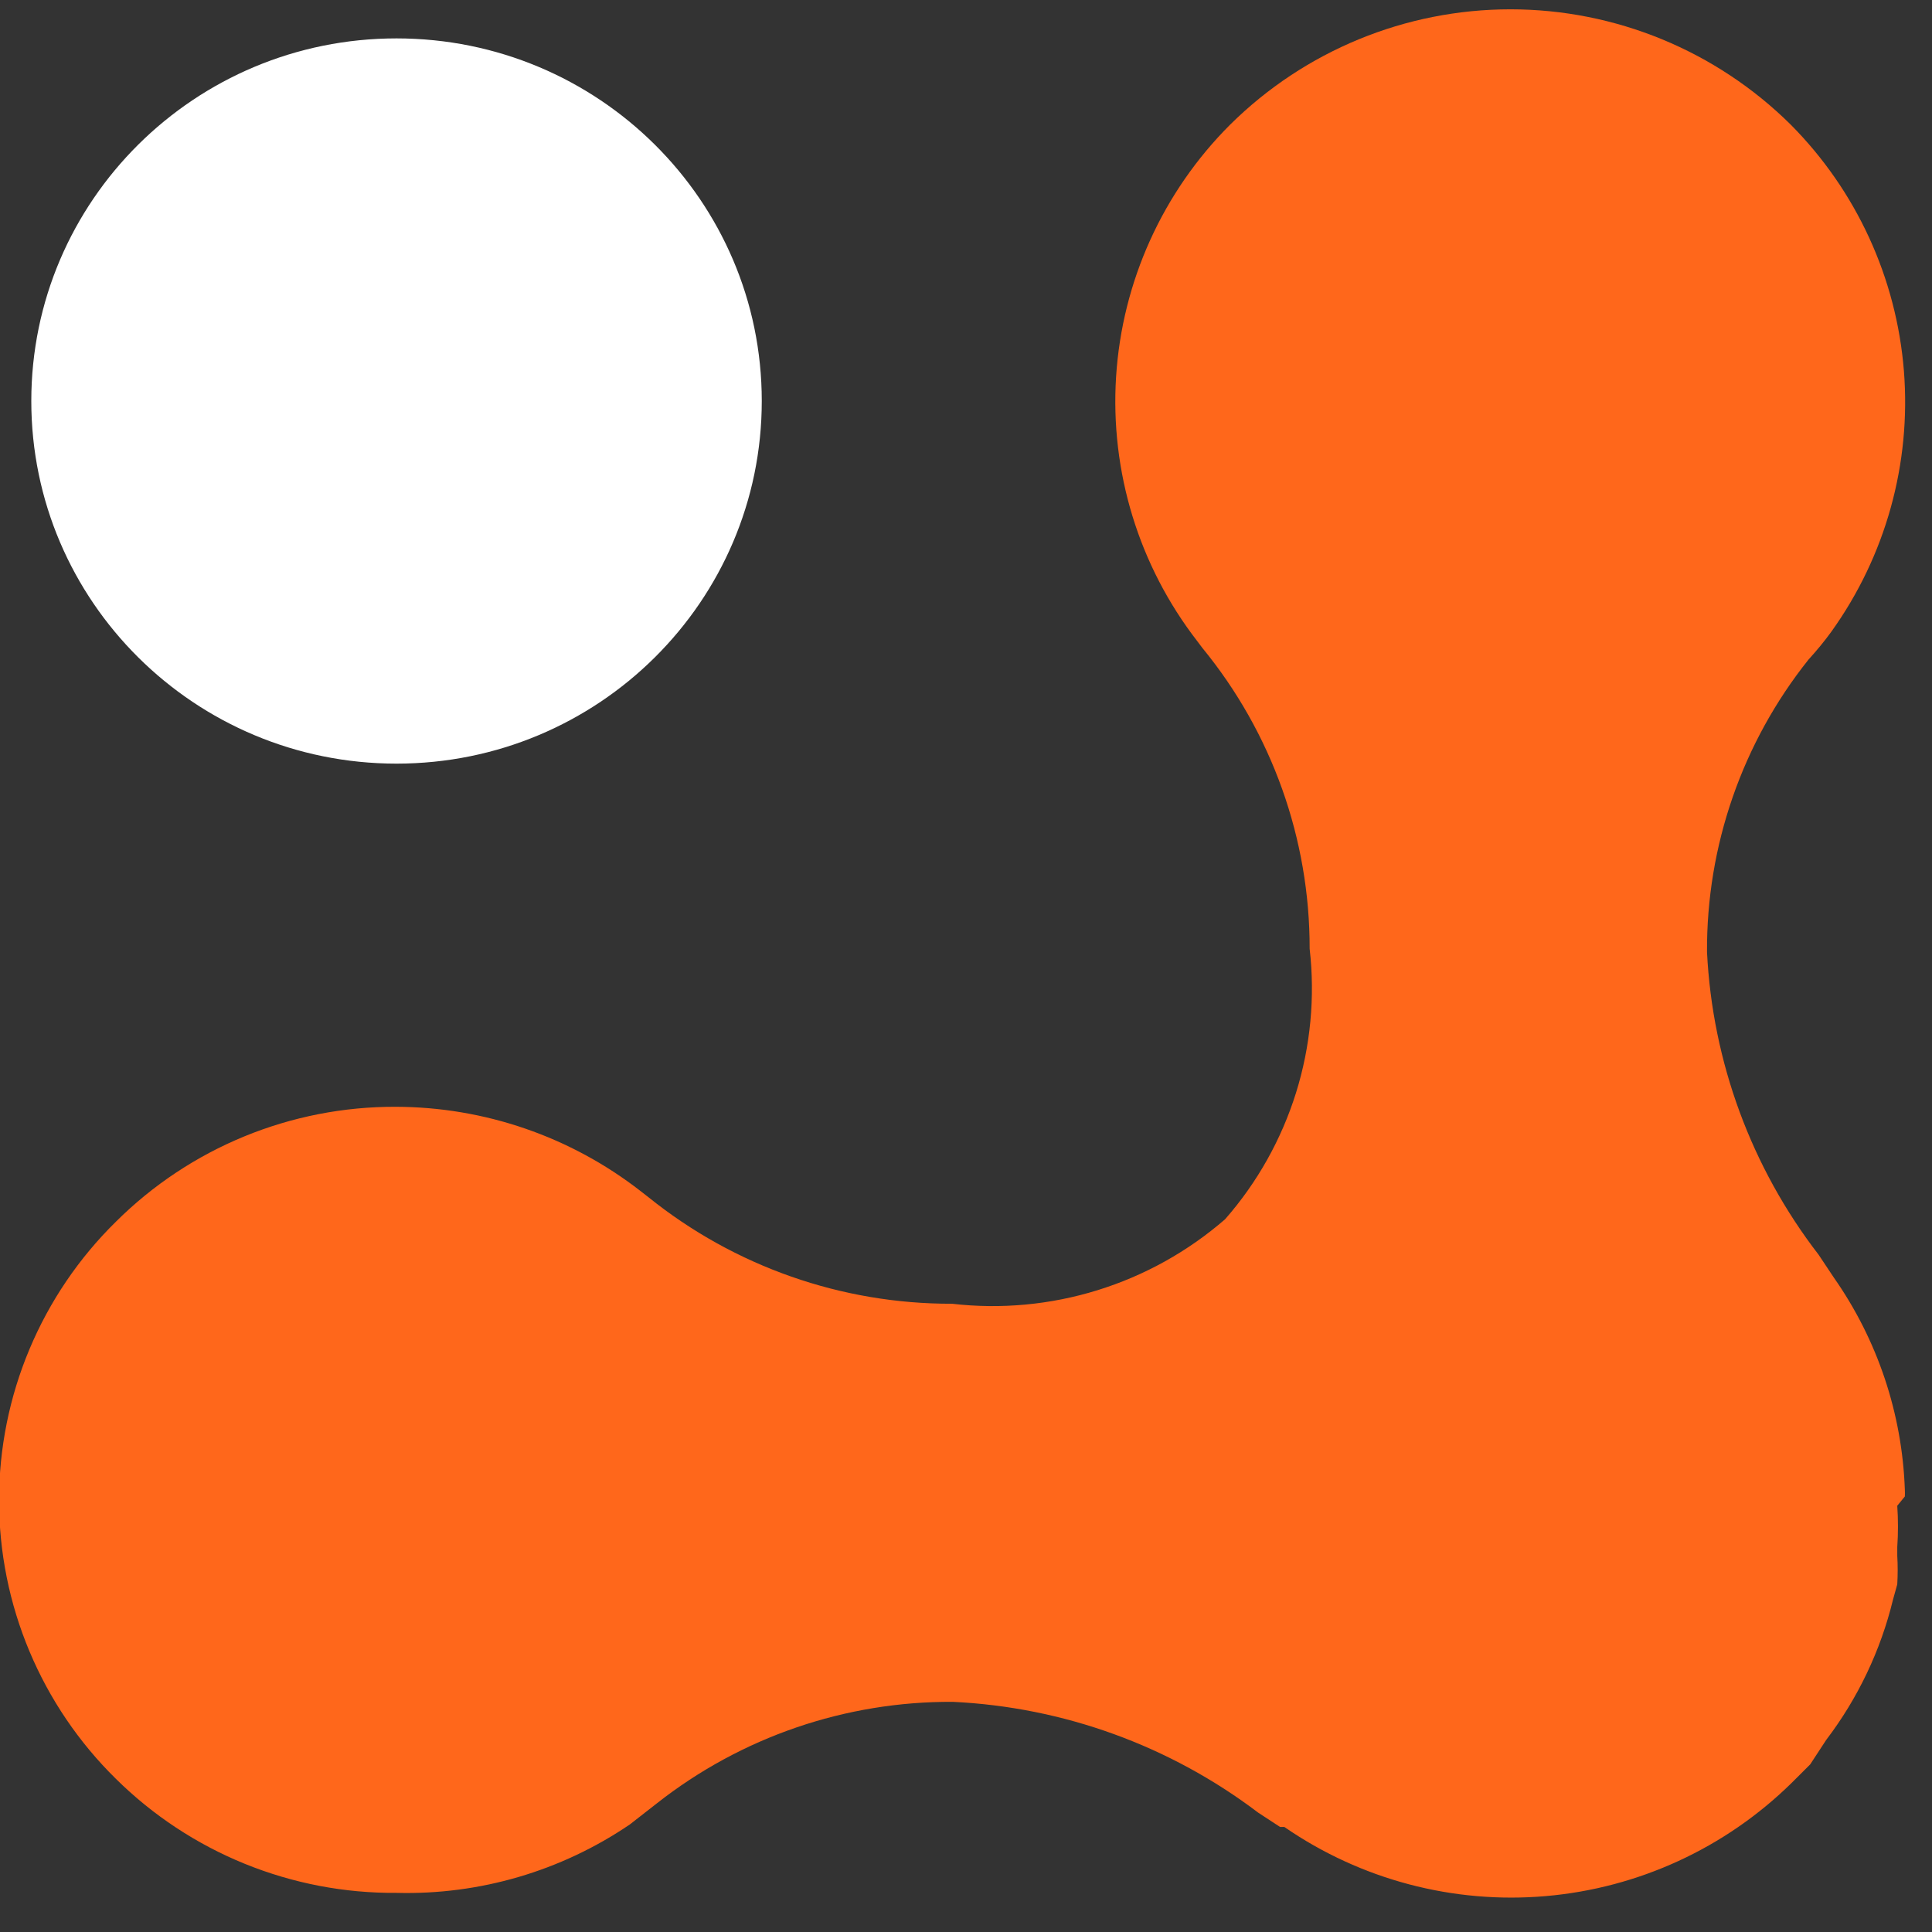 <svg width="55" height="55" viewBox="0 0 55 55" fill="none" xmlns="http://www.w3.org/2000/svg">
<rect x="0" y="0" width="55" height="55" fill="#333333" stroke="none"/>
<path d="M11.288 21.739C17.031 21.739 21.686 17.117 21.686 11.416C21.686 5.715 17.031 1.093 11.288 1.093C5.546 1.093 0.891 5.715 0.891 11.416C0.891 17.117 5.546 21.739 11.288 21.739Z" fill="white"/>
<path d="M54.227 42.601C54.231 42.537 54.231 42.473 54.227 42.408C54.151 40.242 53.449 38.144 52.205 36.369L51.772 35.719C49.859 33.239 48.75 30.233 48.595 27.105C48.578 24.081 49.597 21.143 51.483 18.779C51.724 18.514 51.941 18.25 52.133 17.985C53.679 15.831 54.411 13.198 54.2 10.555C53.988 7.912 52.847 5.429 50.978 3.548C48.855 1.445 45.987 0.265 42.999 0.265C40.011 0.265 37.143 1.445 35.02 3.548C33.101 5.464 31.946 8.015 31.773 10.721C31.601 13.428 32.421 16.105 34.082 18.25L34.226 18.442C36.207 20.857 37.288 23.885 37.283 27.009C37.441 28.389 37.308 29.787 36.894 31.113C36.479 32.439 35.792 33.664 34.876 34.709C33.818 35.627 32.581 36.316 31.242 36.73C29.904 37.145 28.494 37.276 27.102 37.115C23.959 37.123 20.909 36.053 18.461 34.083L18.244 33.914C16.25 32.359 13.794 31.513 11.265 31.508C9.787 31.503 8.322 31.79 6.955 32.351C5.588 32.913 4.345 33.738 3.298 34.781C2.245 35.815 1.409 37.049 0.838 38.411C0.267 39.772 -0.027 41.233 -0.027 42.709C-0.027 44.185 0.267 45.647 0.838 47.008C1.409 48.369 2.245 49.603 3.298 50.638C4.35 51.679 5.598 52.502 6.969 53.059C8.341 53.616 9.808 53.898 11.289 53.886C13.653 53.948 15.976 53.267 17.932 51.937L18.702 51.336C21.102 49.449 24.072 48.431 27.126 48.448C30.274 48.597 33.303 49.696 35.815 51.6L36.44 52.009H36.561C38.738 53.511 41.371 54.207 44.006 53.978C46.642 53.75 49.115 52.611 51.002 50.758L51.532 50.229L51.989 49.531C52.891 48.345 53.539 46.985 53.89 45.537L54.011 45.103C54.027 44.831 54.027 44.558 54.011 44.285V44.045C54.038 43.652 54.038 43.258 54.011 42.866L54.227 42.601Z" fill="#FF671B"/>
</svg>
